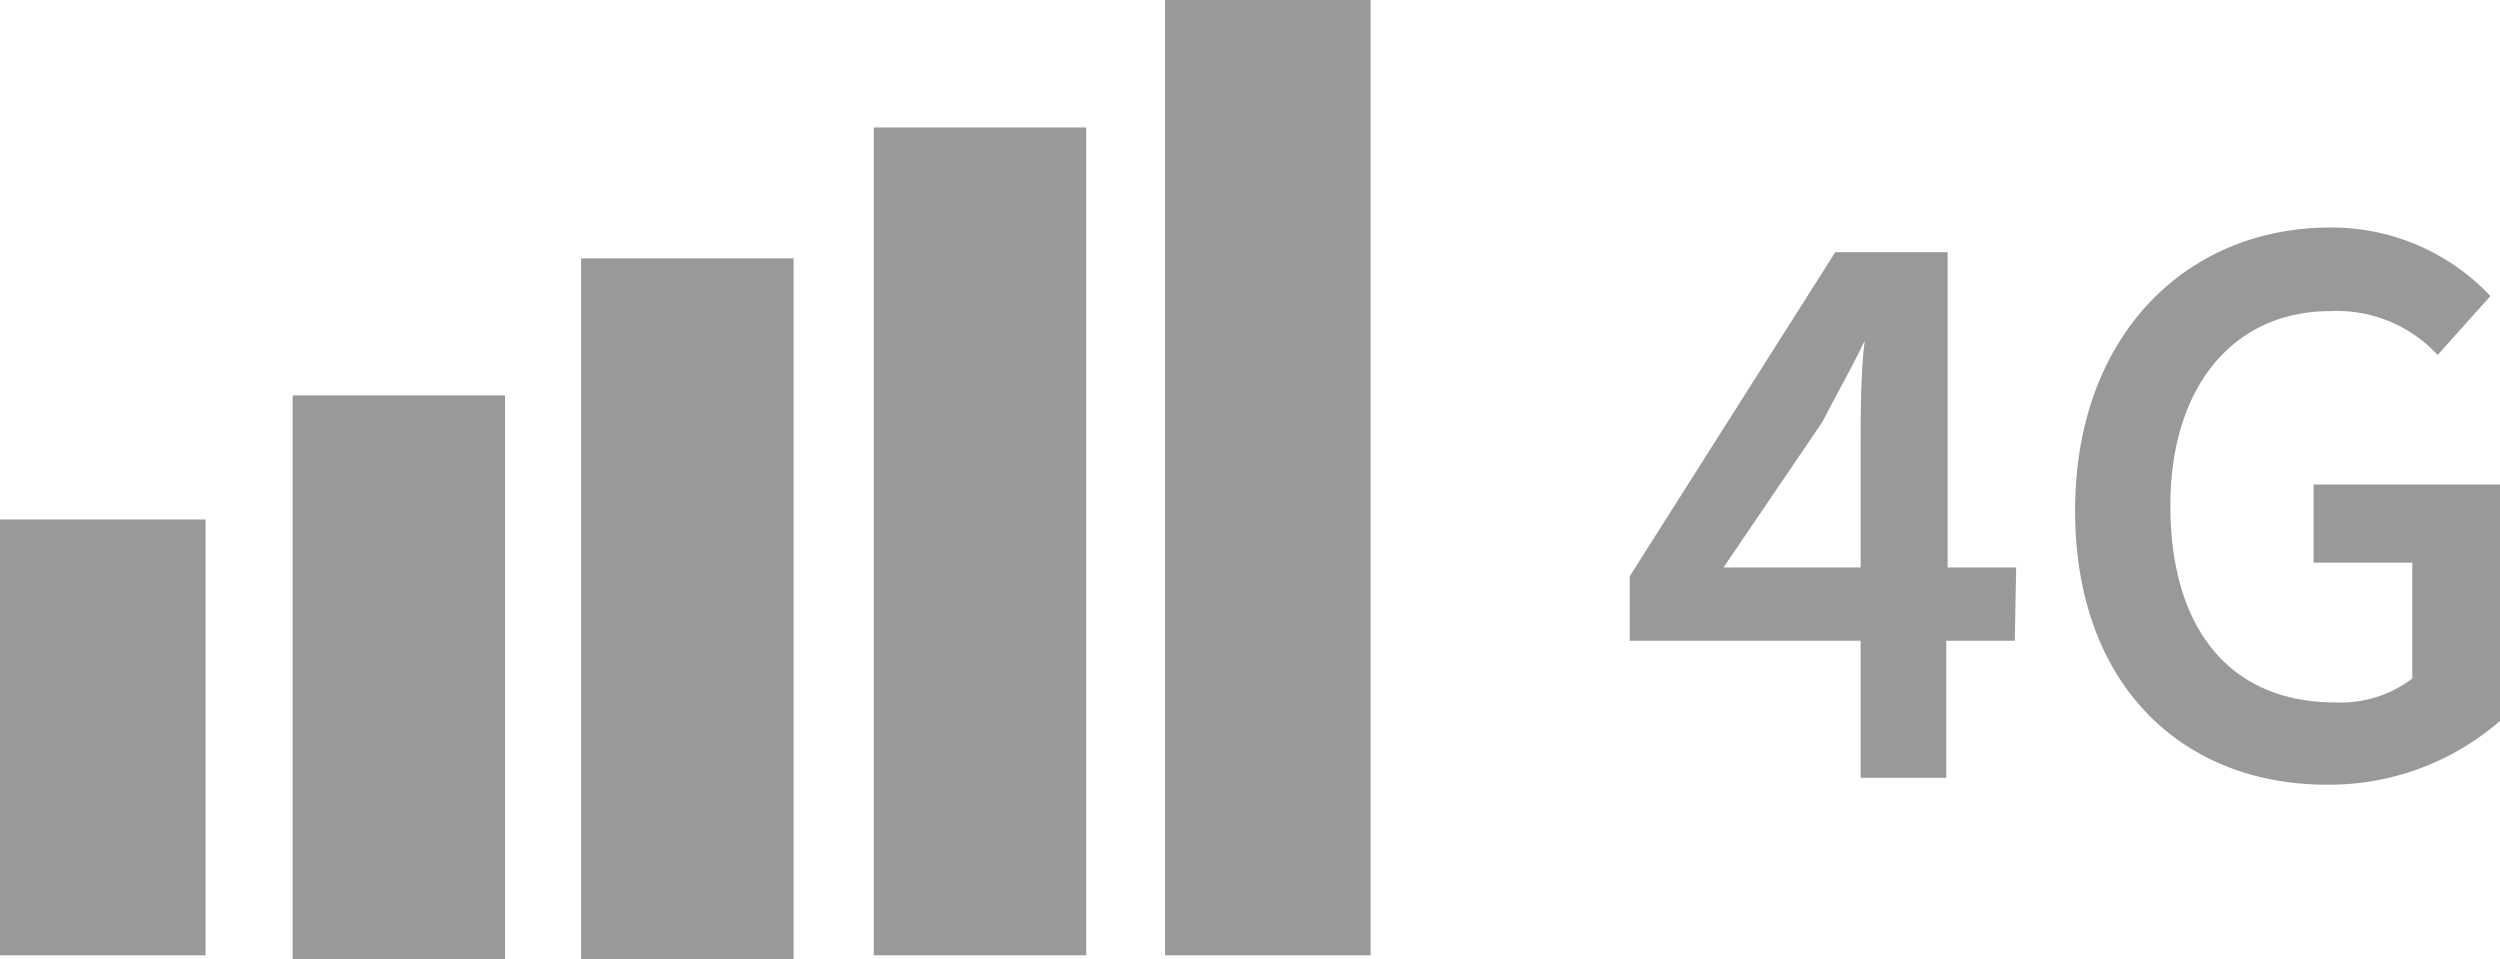 <svg id="Layer_1" data-name="Layer 1" xmlns="http://www.w3.org/2000/svg" viewBox="0 0 36.48 14"><defs><style>.cls-1{fill:#999;}</style></defs><title>icon-cell</title><path id="_4G" data-name=" 4G" class="cls-1" d="M17,13.94V0h3V13.94ZM12.75,1.86h3.1V13.94h-3.1ZM8.48,3.77h3.1V14H8.48Zm-4.21,2h3.1V14H4.27ZM0,7.58H3v6.36H0Z"/><path class="cls-1" d="M29.4,9.35h-1v2H27.15v-2H23.78V8.41l3-4.73h1.64V8.28h1ZM27.15,8.28V6.55c0-.44,0-1.14.06-1.58h0c-.19.4-.41.78-.62,1.19L25.15,8.28Z"/><path class="cls-1" d="M34,3.32a3.18,3.18,0,0,1,2.34,1l-.77.86A2,2,0,0,0,34,4.54c-1.39,0-2.33,1.08-2.33,2.84s.84,2.87,2.41,2.87a1.72,1.72,0,0,0,1.12-.35V8.21H33.76V7.07h2.72v3.45a3.8,3.8,0,0,1-2.53.93c-2.09,0-3.67-1.44-3.67-4S31.91,3.32,34,3.32Z"/></svg>